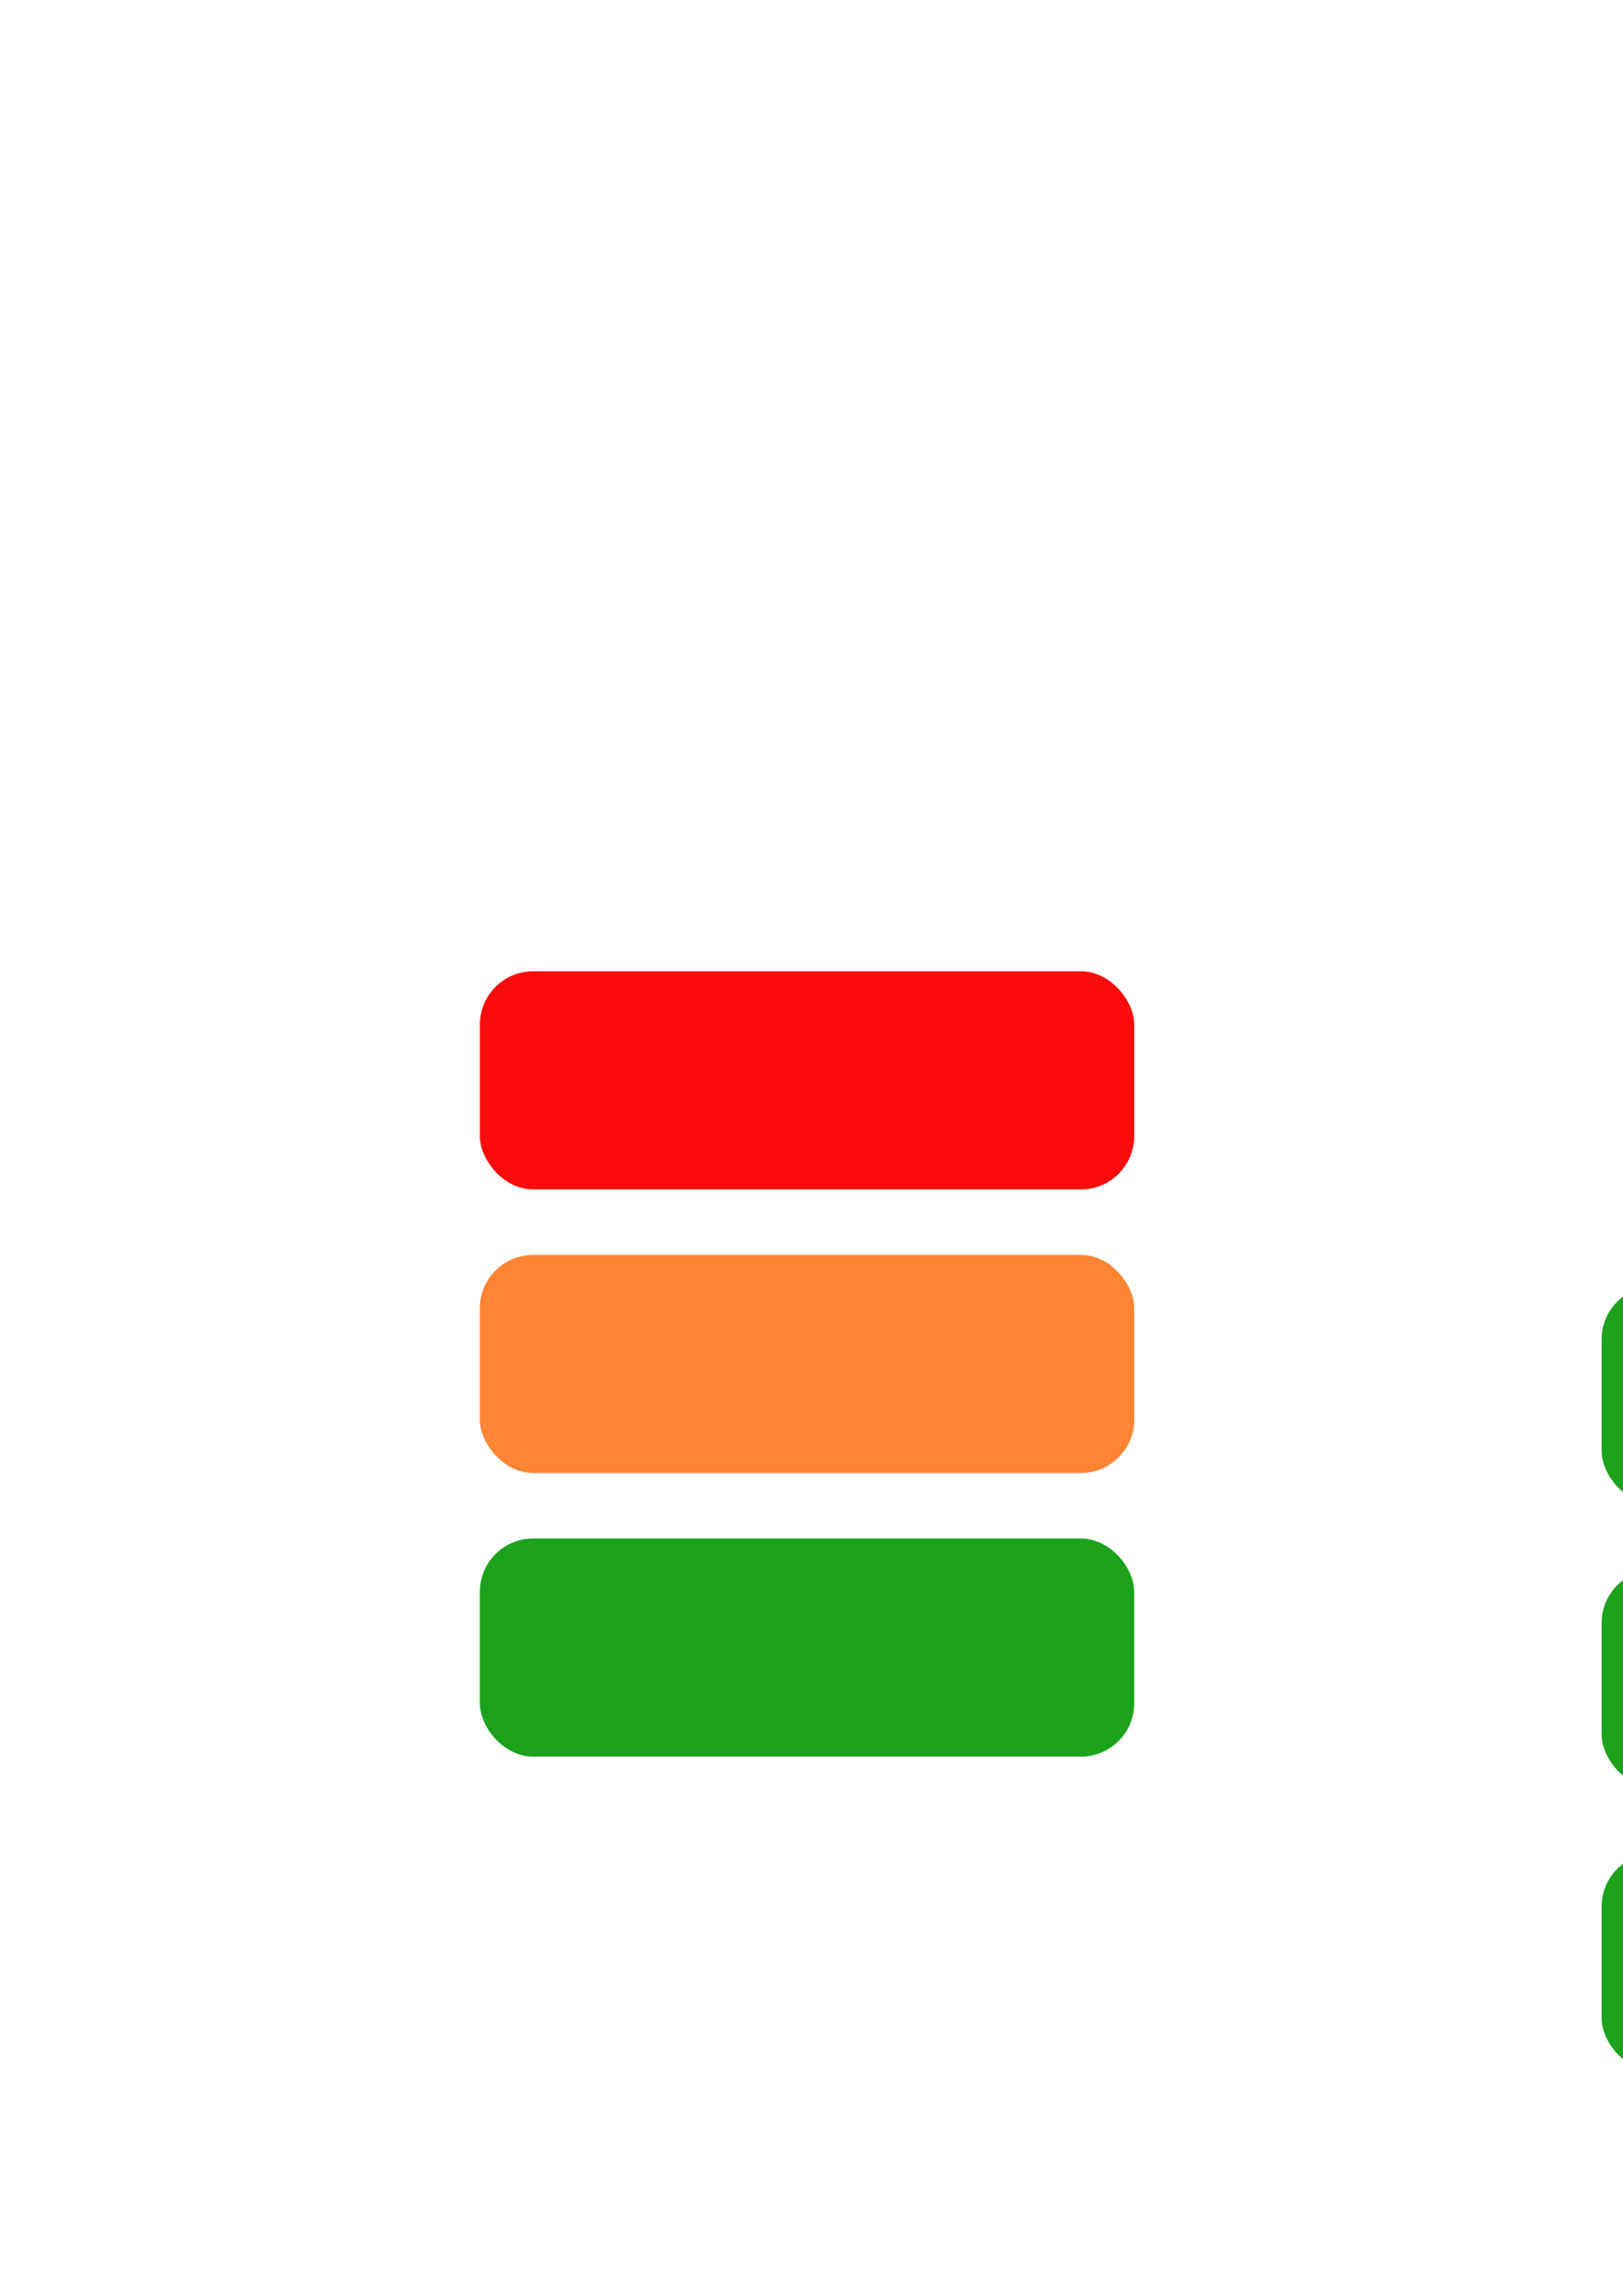 <?xml version="1.0" encoding="UTF-8" standalone="no"?>
<!-- Created with Inkscape (http://www.inkscape.org/) -->

<svg
   xmlns:dc="http://purl.org/dc/elements/1.1/"
   xmlns:cc="http://creativecommons.org/ns#"
   xmlns:rdf="http://www.w3.org/1999/02/22-rdf-syntax-ns#"
   xmlns:svg="http://www.w3.org/2000/svg"
   xmlns="http://www.w3.org/2000/svg"
   xmlns:sodipodi="http://sodipodi.sourceforge.net/DTD/sodipodi-0.dtd"
   xmlns:inkscape="http://www.inkscape.org/namespaces/inkscape"
   width="210mm"
   height="297mm"
   viewBox="0 0 744.094 1052.362"
   id="svg2"
   version="1.1"
   inkscape:version="0.91 r13725"
   sodipodi:docname="icons.svg"
   inkscape:export-filename="F:\unity\git\Geek1010\icon_144.png"
   inkscape:export-xdpi="19.98238"
   inkscape:export-ydpi="19.98238">
  <defs
     id="defs4" />
  <sodipodi:namedview
     id="base"
     pagecolor="#ffffff"
     bordercolor="#666666"
     borderopacity="1.0"
     inkscape:pageopacity="0.0"
     inkscape:pageshadow="2"
     inkscape:zoom="0.35"
     inkscape:cx="-60.71429"
     inkscape:cy="174.28569"
     inkscape:document-units="px"
     inkscape:current-layer="layer1"
     showgrid="false"
     inkscape:window-width="1366"
     inkscape:window-height="712"
     inkscape:window-x="-4"
     inkscape:window-y="-4"
     inkscape:window-maximized="1" />
  <g
     inkscape:label="Layer 1"
     inkscape:groupmode="layer"
     id="layer1">
    <rect
       style="opacity:1;fill:#003371;fill-opacity:1;stroke:none;stroke-width:5;stroke-linecap:square;stroke-linejoin:miter;stroke-miterlimit:4;stroke-dasharray:none;stroke-dashoffset:0;stroke-opacity:1"
       id="rect4136"
       width="648.571"
       height="648.571"
       x="-851.429"
       y="-1113.352"
       ry="57.143"
       inkscape:export-xdpi="41.629948"
       inkscape:export-ydpi="41.629948" />
    <g
       id="g4146"
       transform="matrix(0.756,0,0,0.756,-885.857,-179.926)"
       inkscape:export-xdpi="41.629948"
       inkscape:export-ydpi="41.629948">
      <rect
         ry="31.429"
         y="-800.781"
         x="377.143"
         height="194.286"
         width="194.286"
         id="rect4138"
         style="opacity:1;fill:#ff0000;fill-opacity:1;stroke:none;stroke-width:5;stroke-linecap:square;stroke-linejoin:miter;stroke-miterlimit:4;stroke-dasharray:none;stroke-dashoffset:0;stroke-opacity:1" />
      <rect
         style="opacity:1;fill:#ff0000;fill-opacity:1;stroke:none;stroke-width:5;stroke-linecap:square;stroke-linejoin:miter;stroke-miterlimit:4;stroke-dasharray:none;stroke-dashoffset:0;stroke-opacity:1"
         id="rect4140"
         width="194.286"
         height="194.286"
         x="581.905"
         y="-1004.781"
         ry="31.429" />
      <rect
         ry="31.429"
         y="-1004.781"
         x="377.143"
         height="194.286"
         width="194.286"
         id="rect4142"
         style="opacity:1;fill:#ff0000;fill-opacity:1;stroke:none;stroke-width:5;stroke-linecap:square;stroke-linejoin:miter;stroke-miterlimit:4;stroke-dasharray:none;stroke-dashoffset:0;stroke-opacity:1" />
      <rect
         ry="31.429"
         y="-1004.781"
         x="172.667"
         height="194.286"
         width="194.286"
         id="rect4144"
         style="opacity:1;fill:#ff0000;fill-opacity:1;stroke:none;stroke-width:5;stroke-linecap:square;stroke-linejoin:miter;stroke-miterlimit:4;stroke-dasharray:none;stroke-dashoffset:0;stroke-opacity:1" />
    </g>
    <rect
       style="opacity:0.95;fill:#0d42f9;fill-opacity:1;stroke:none;stroke-width:5;stroke-linecap:square;stroke-linejoin:miter;stroke-miterlimit:4;stroke-dasharray:none;stroke-dashoffset:0;stroke-opacity:1"
       id="rect3347"
       width="614.286"
       height="614.286"
       x="-1114.286"
       y="475.219"
       ry="54.202" />
    <g
       id="g4169"
       transform="translate(1177.143,-157.143)">
      <rect
         ry="24.444"
         y="862.362"
         x="-957.143"
         height="100"
         width="300"
         id="rect4149"
         style="opacity:0.95;fill:#119e11;fill-opacity:1;stroke:none;stroke-width:5;stroke-linecap:square;stroke-linejoin:miter;stroke-miterlimit:4;stroke-dasharray:none;stroke-dashoffset:0;stroke-opacity:1" />
      <rect
         style="opacity:0.95;fill:#ff7f2a;fill-opacity:1;stroke:none;stroke-width:5;stroke-linecap:square;stroke-linejoin:miter;stroke-miterlimit:4;stroke-dasharray:none;stroke-dashoffset:0;stroke-opacity:1"
         id="rect4151"
         width="300"
         height="100"
         x="-957.143"
         y="732.362"
         ry="24.444" />
      <rect
         ry="24.444"
         y="602.362"
         x="-957.143"
         height="100"
         width="300"
         id="rect4153"
         style="opacity:0.95;fill:#fa0000;fill-opacity:1;stroke:none;stroke-width:5;stroke-linecap:square;stroke-linejoin:miter;stroke-miterlimit:4;stroke-dasharray:none;stroke-dashoffset:0;stroke-opacity:1" />
    </g>
    <rect
       ry="24.444"
       y="849.505"
       x="734.286"
       height="100"
       width="300"
       id="rect4155"
       style="opacity:0.95;fill:#119e11;fill-opacity:1;stroke:none;stroke-width:5;stroke-linecap:square;stroke-linejoin:miter;stroke-miterlimit:4;stroke-dasharray:none;stroke-dashoffset:0;stroke-opacity:1" />
    <rect
       style="opacity:0.95;fill:#119e11;fill-opacity:1;stroke:none;stroke-width:5;stroke-linecap:square;stroke-linejoin:miter;stroke-miterlimit:4;stroke-dasharray:none;stroke-dashoffset:0;stroke-opacity:1"
       id="rect4157"
       width="300"
       height="100"
       x="734.286"
       y="719.505"
       ry="24.444" />
    <rect
       ry="24.444"
       y="589.505"
       x="734.286"
       height="100"
       width="300"
       id="rect4159"
       style="opacity:0.95;fill:#119e11;fill-opacity:1;stroke:none;stroke-width:5;stroke-linecap:square;stroke-linejoin:miter;stroke-miterlimit:4;stroke-dasharray:none;stroke-dashoffset:0;stroke-opacity:1" />
  </g>
</svg>
